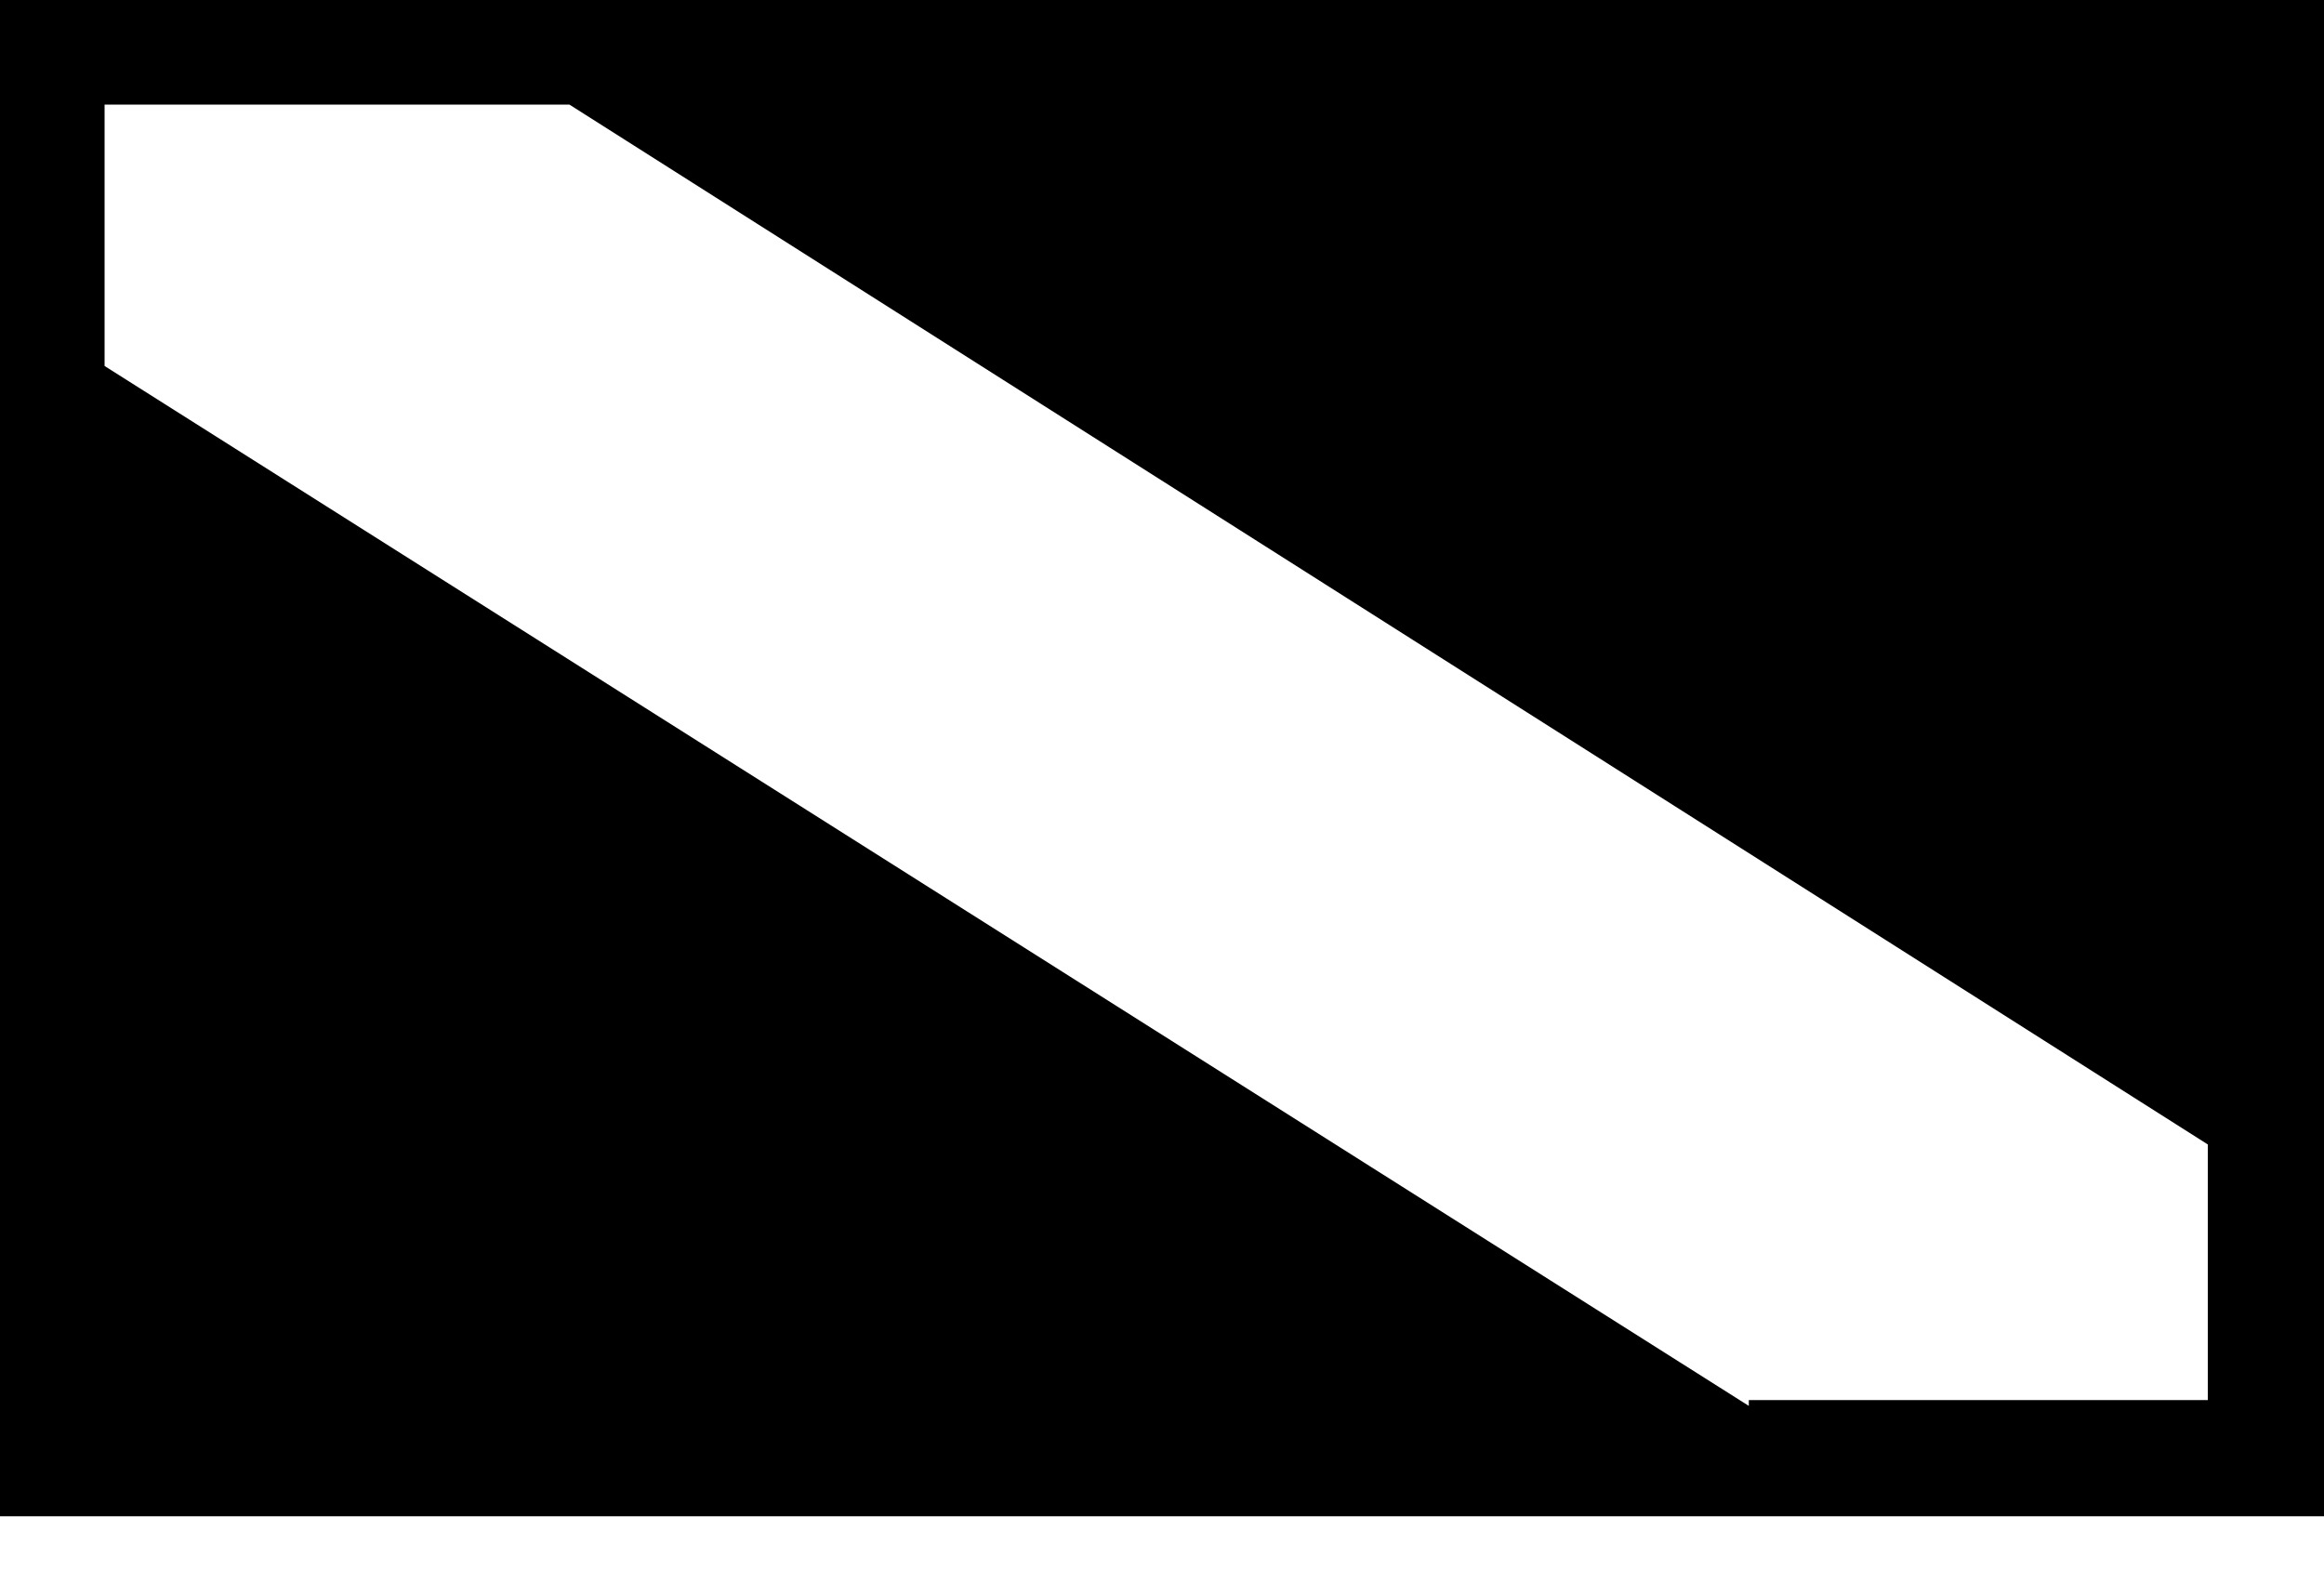 <?xml version="1.0" encoding="utf-8"?>
<!-- Generator: Adobe Illustrator 20.1.0, SVG Export Plug-In . SVG Version: 6.00 Build 0)  -->
<svg version="1.1" id="Layer_1" xmlns="http://www.w3.org/2000/svg" xmlns:xlink="http://www.w3.org/1999/xlink" x="0px" y="0px"
	 viewBox="0 0 40 27" style="enable-background:new 0 0 40 27;" xml:space="preserve">
<path d="M0,0v26.1h40V0H0z M30.1,24.2L1.8,6.3V1.8h8l28.2,17.9v4.4H30.1z"/>
</svg>
